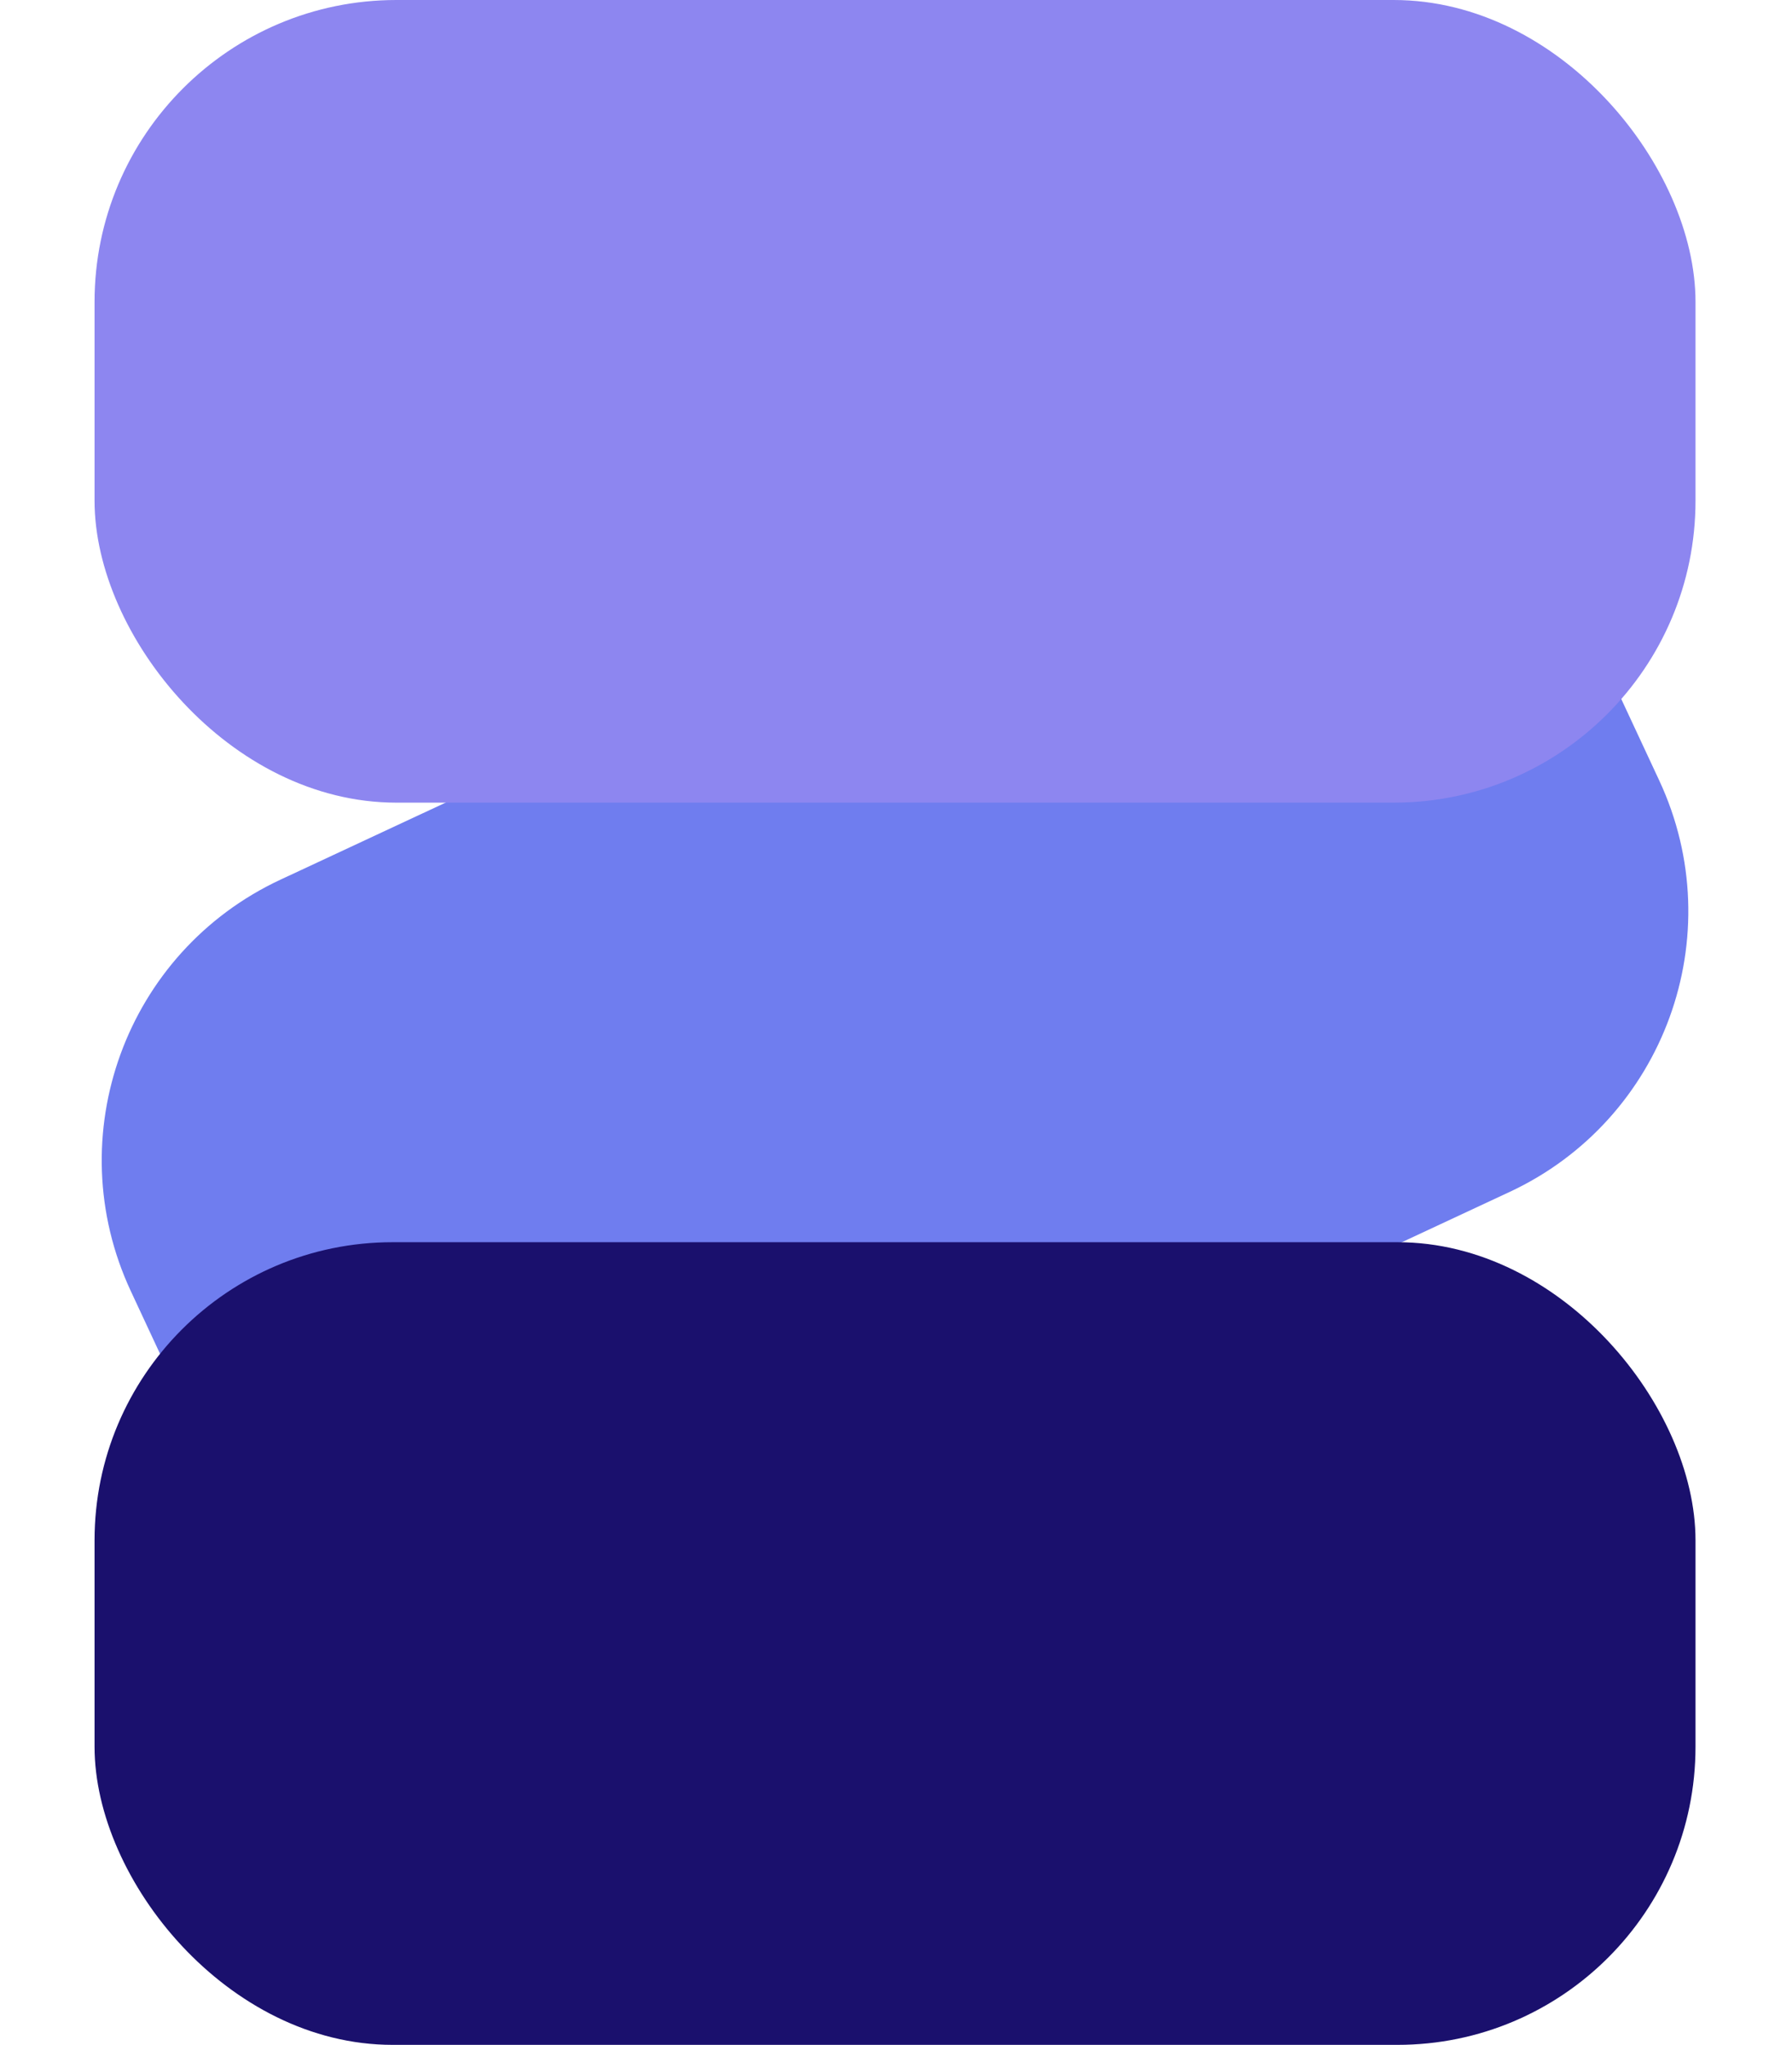 <svg width="469" height="535" viewBox="0 0 469 535" fill="none" xmlns="http://www.w3.org/2000/svg">
<rect y="264.376" width="419" height="210" rx="81" transform="rotate(-25 0 264.376)" fill="#6F7DEF"/>
<rect x="24.746" width="419" height="210" rx="79" fill="#8D86F0"/>
<rect x="24.746" y="325" width="419" height="210" rx="78" fill="#1A106D"/>
</svg>
